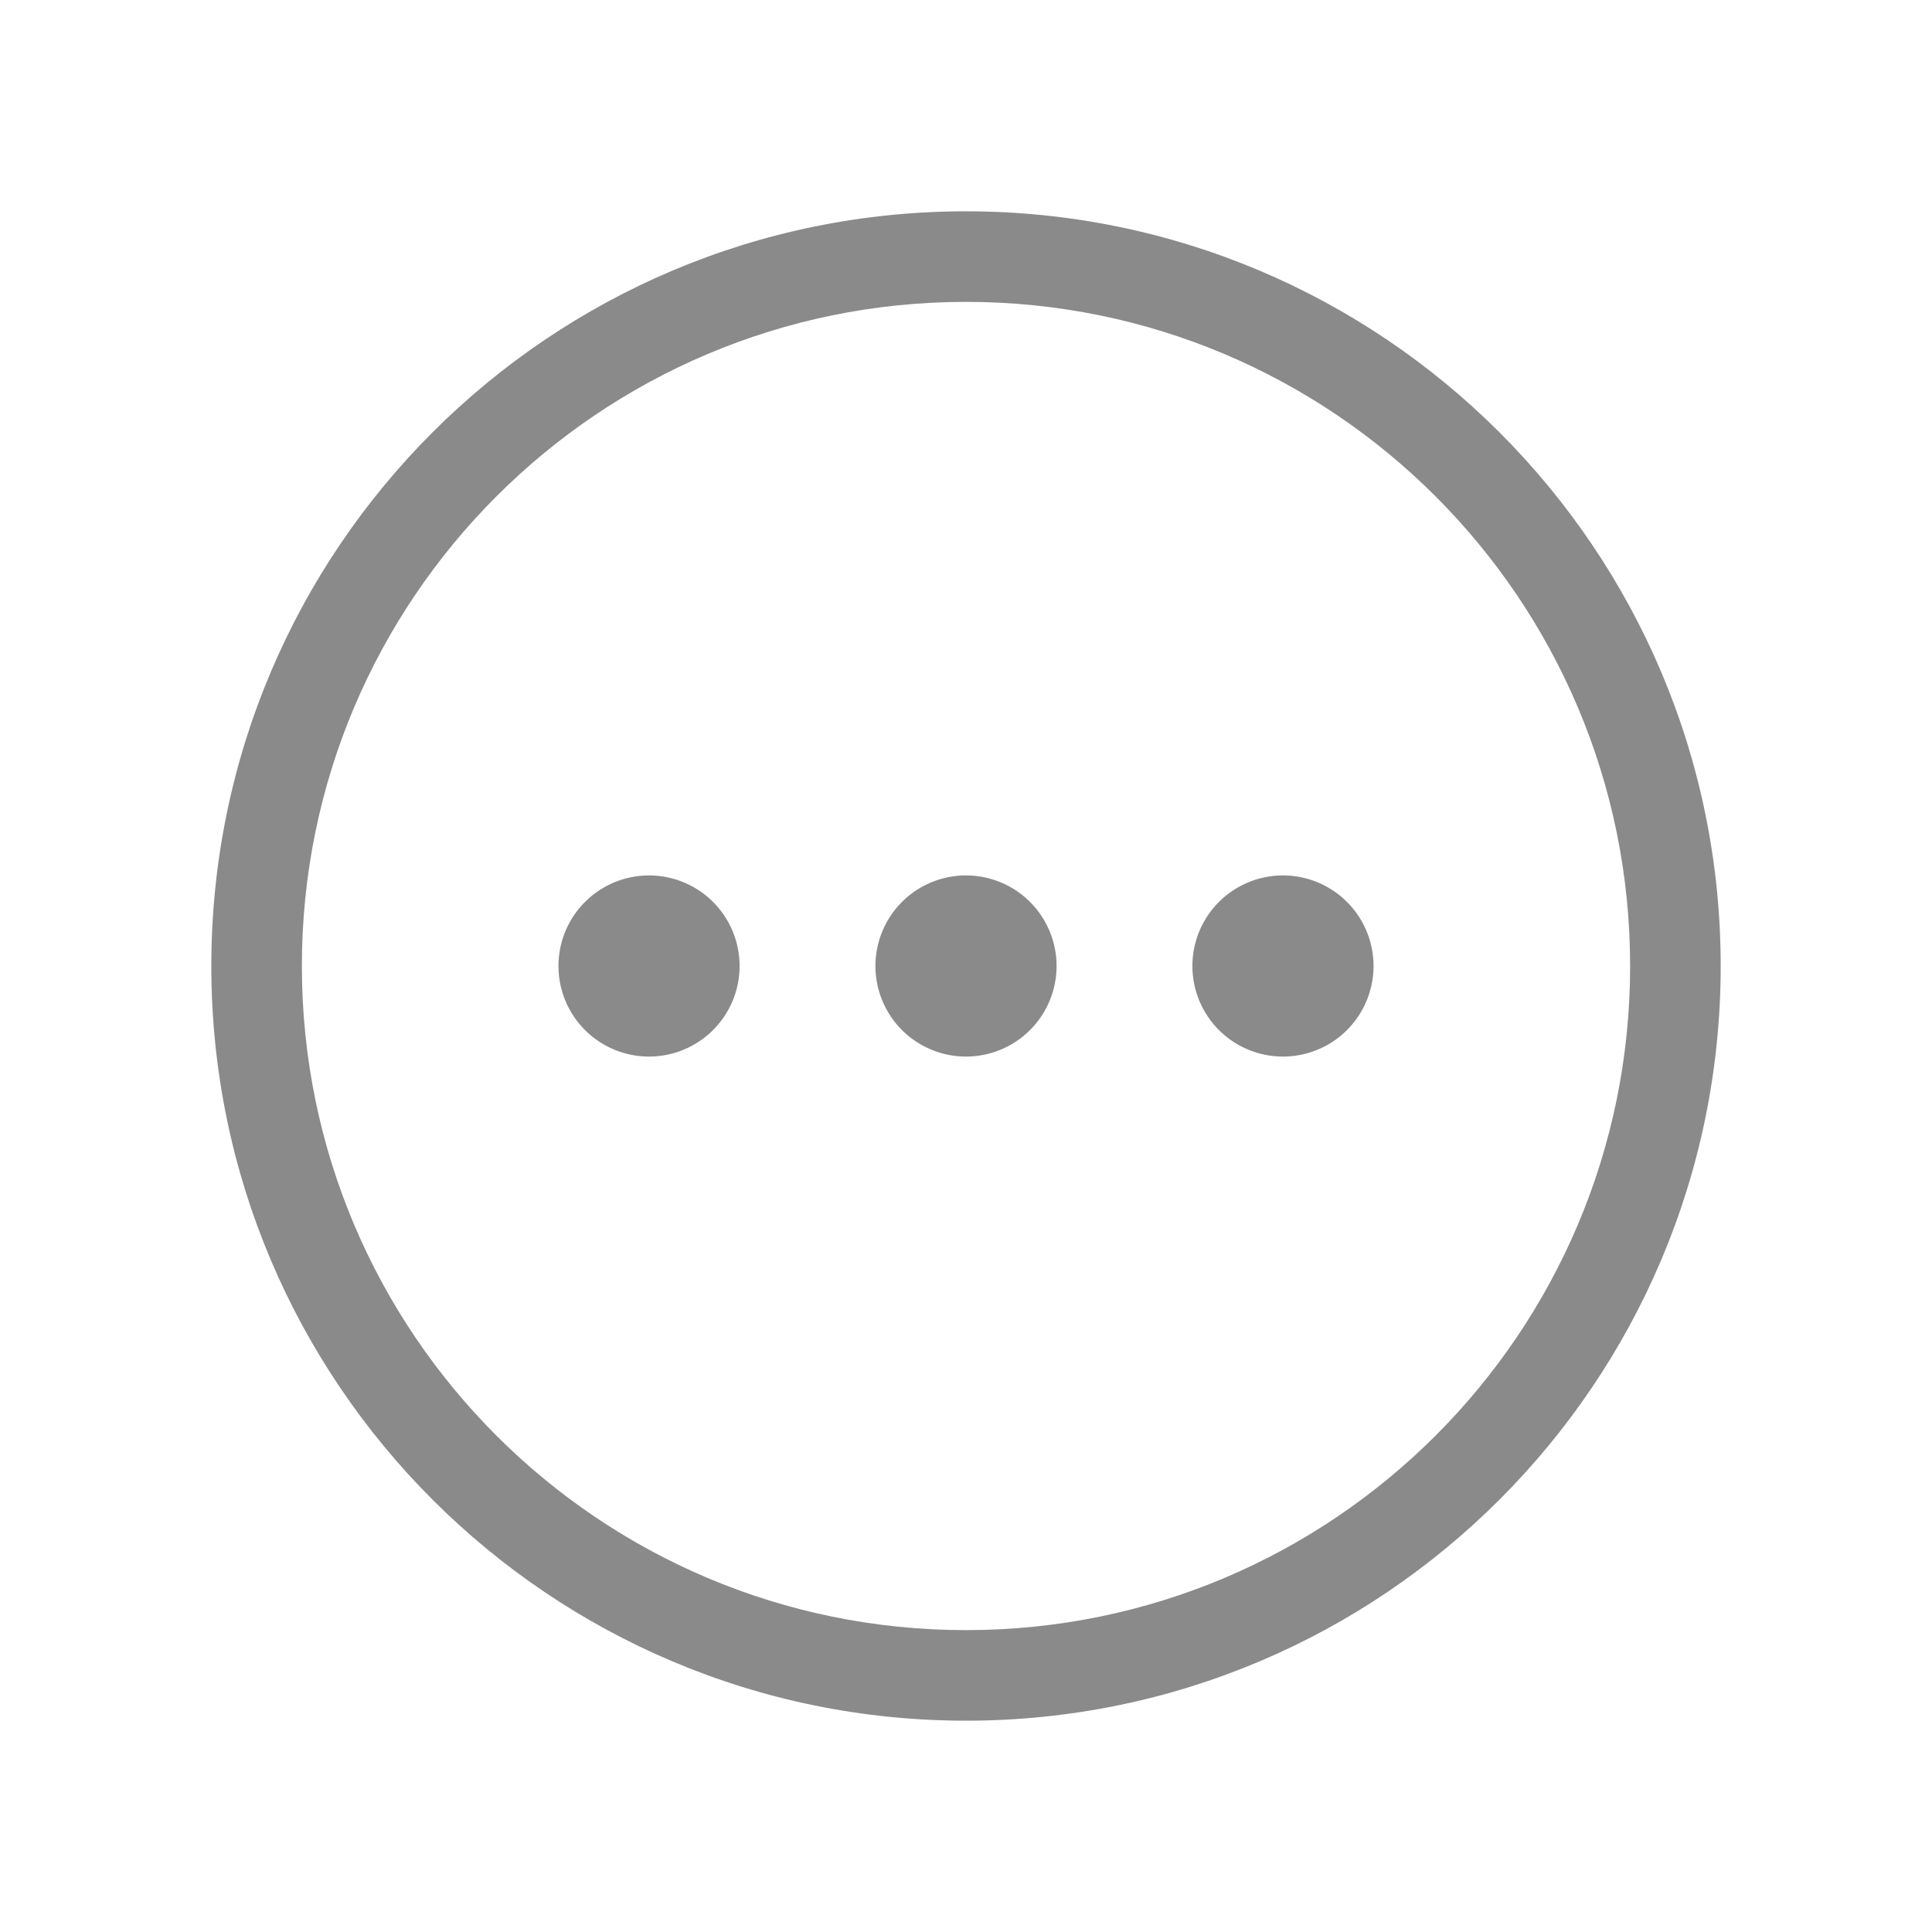 <?xml version="1.0" standalone="no"?><!DOCTYPE svg PUBLIC "-//W3C//DTD SVG 1.1//EN" "http://www.w3.org/Graphics/SVG/1.1/DTD/svg11.dtd"><svg t="1747362185721" class="icon" viewBox="0 0 1024 1024" version="1.1" xmlns="http://www.w3.org/2000/svg" p-id="1991" xmlns:xlink="http://www.w3.org/1999/xlink" width="128" height="128"><path d="M344 512m-48 0a48 48 0 1 0 96 0 48 48 0 1 0-96 0Z" fill="#8a8a8a" p-id="1992"></path><path d="M512 512m-48 0a48 48 0 1 0 96 0 48 48 0 1 0-96 0Z" fill="#8a8a8a" p-id="1993"></path><path d="M680 512m-48 0a48 48 0 1 0 96 0 48 48 0 1 0-96 0Z" fill="#8a8a8a" p-id="1994"></path><path d="M512 912c-220.8 0-400-179.2-400-400s179.2-400 400-400 400 179.2 400 400-179.2 400-400 400z m0-752c-194.4 0-352 157.6-352 352s157.6 352 352 352 352-157.6 352-352-157.6-352-352-352z" fill="#8a8a8a" p-id="1995"></path></svg>